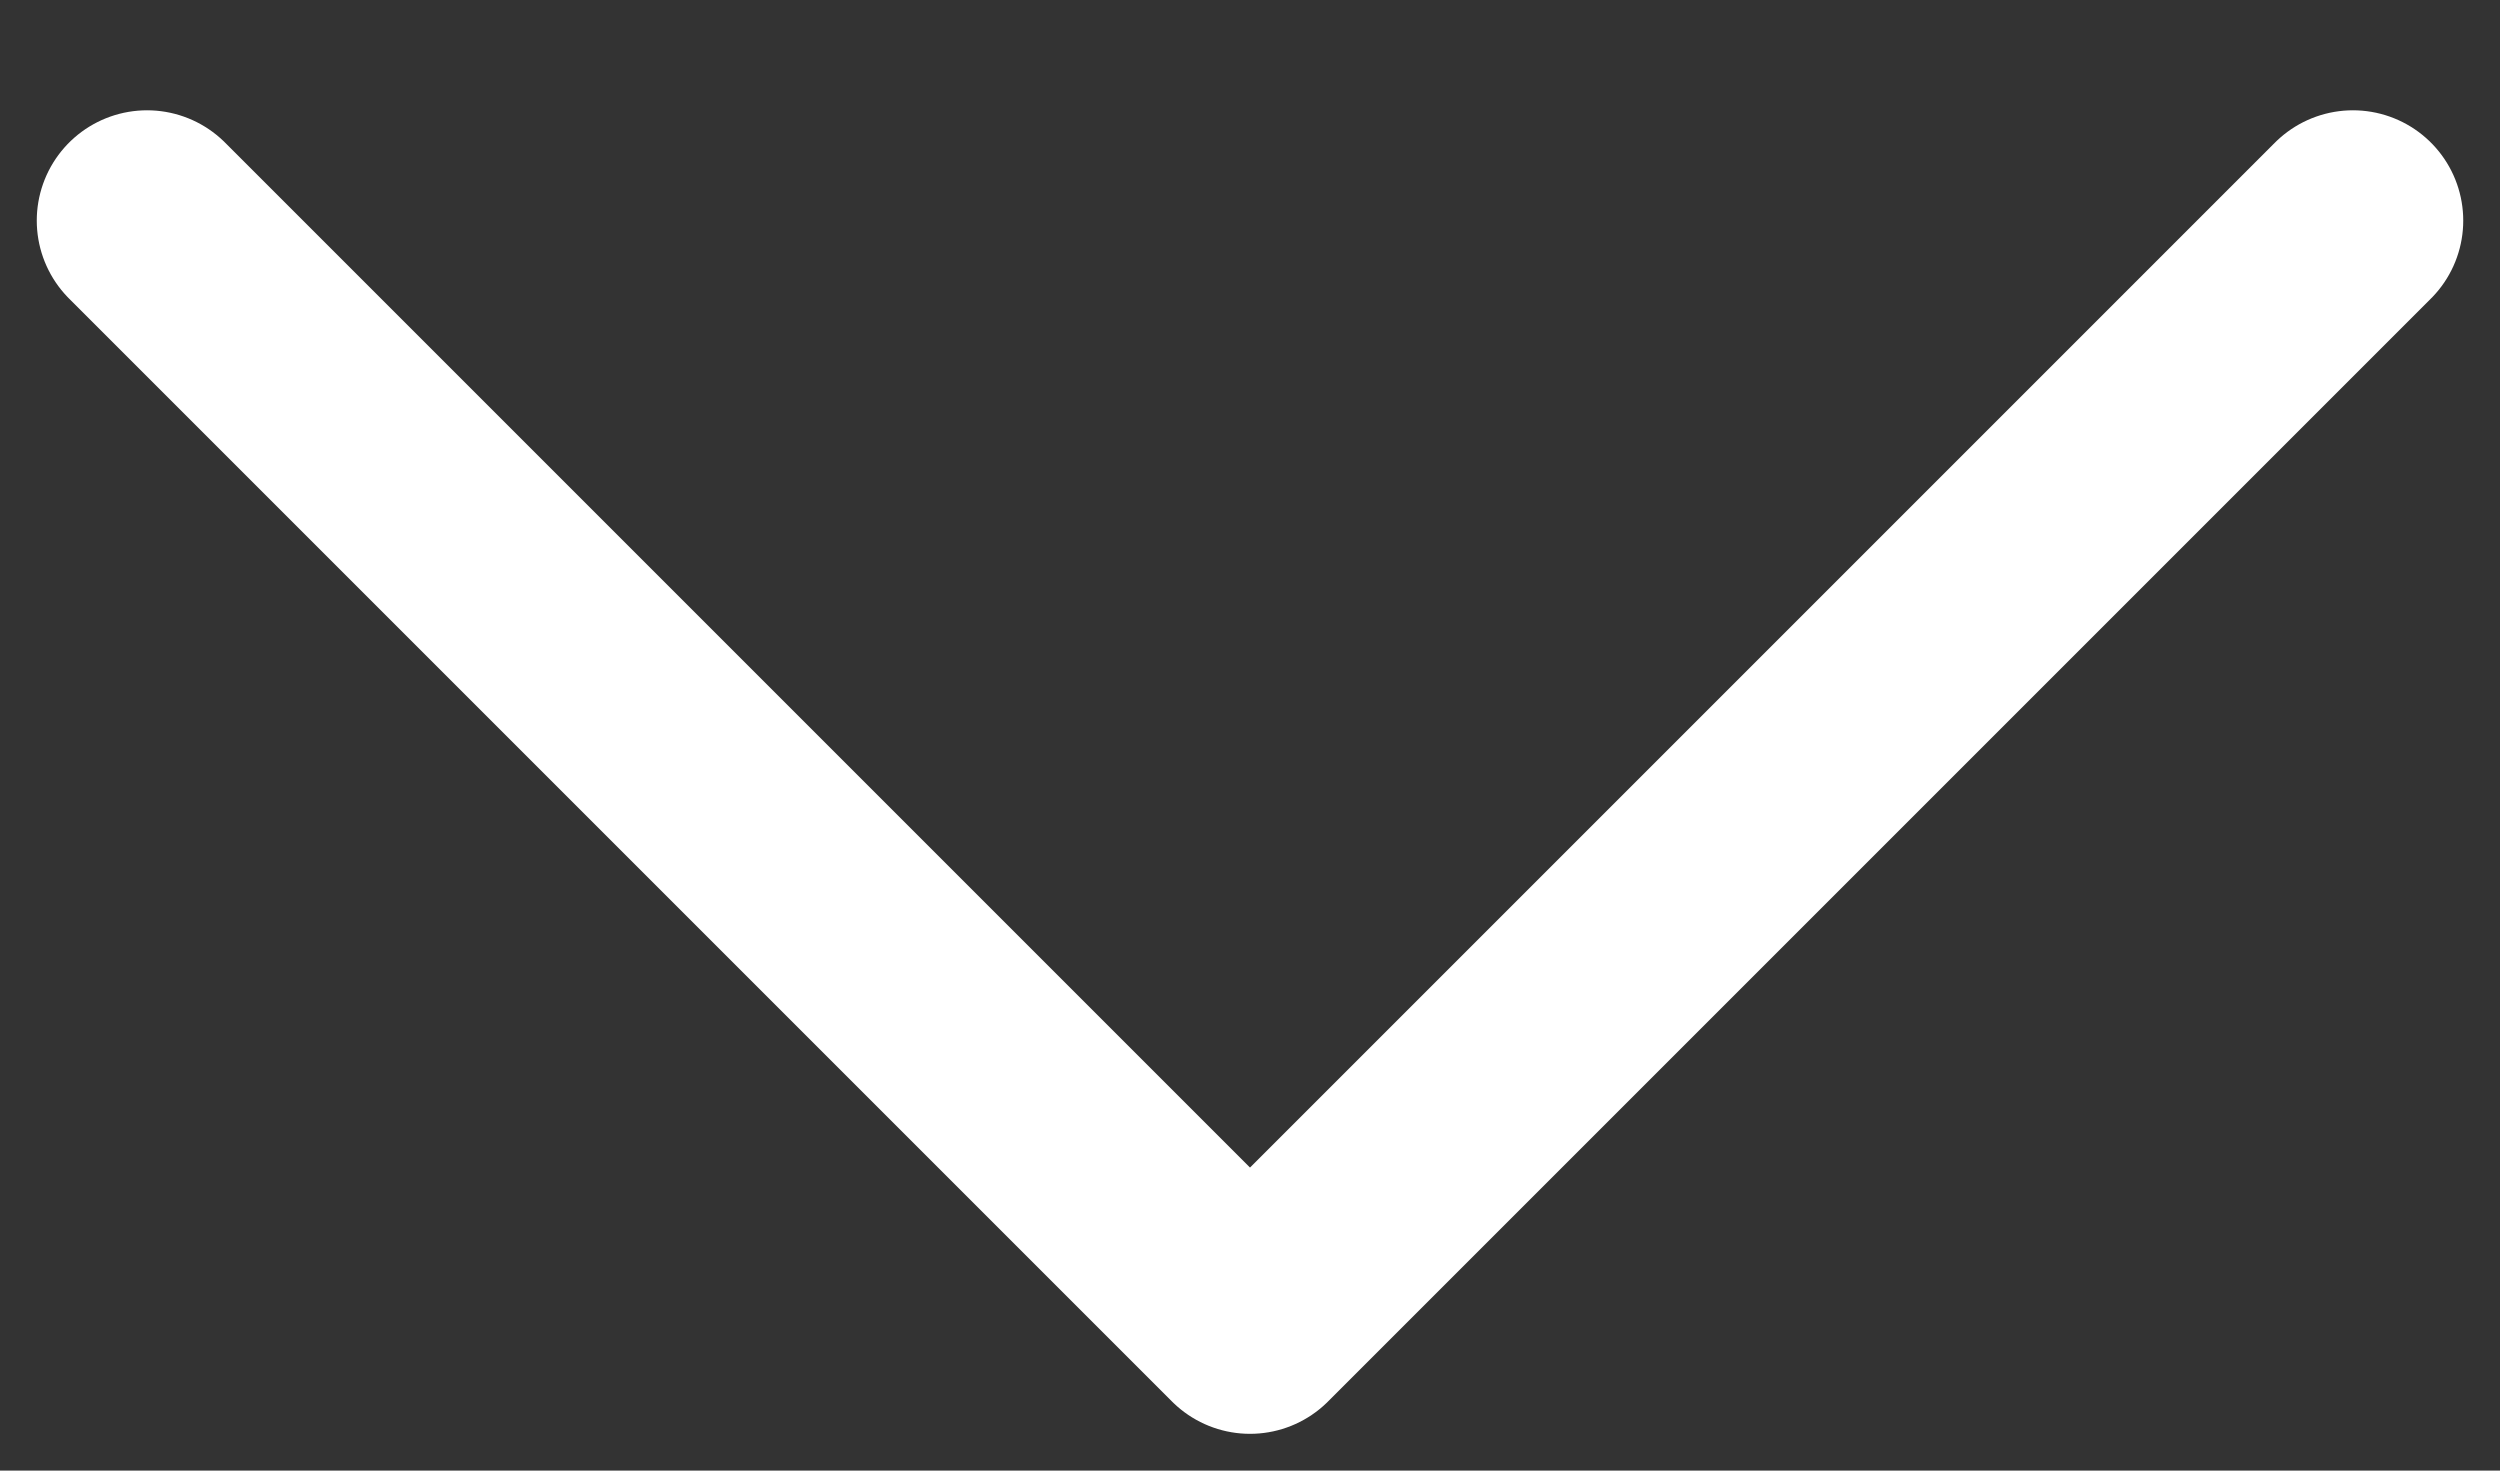 <svg width="17" height="10" viewBox="0 0 17 10" fill="none" xmlns="http://www.w3.org/2000/svg">
<rect x="0" y="0" width="17" height="10" fill="#333333" stroke="none"/>
<path d="M16 1.5L8.5 9L1 1.5" stroke="white" stroke-width="1.5" stroke-linecap="round" stroke-linejoin="round"/>
</svg>
